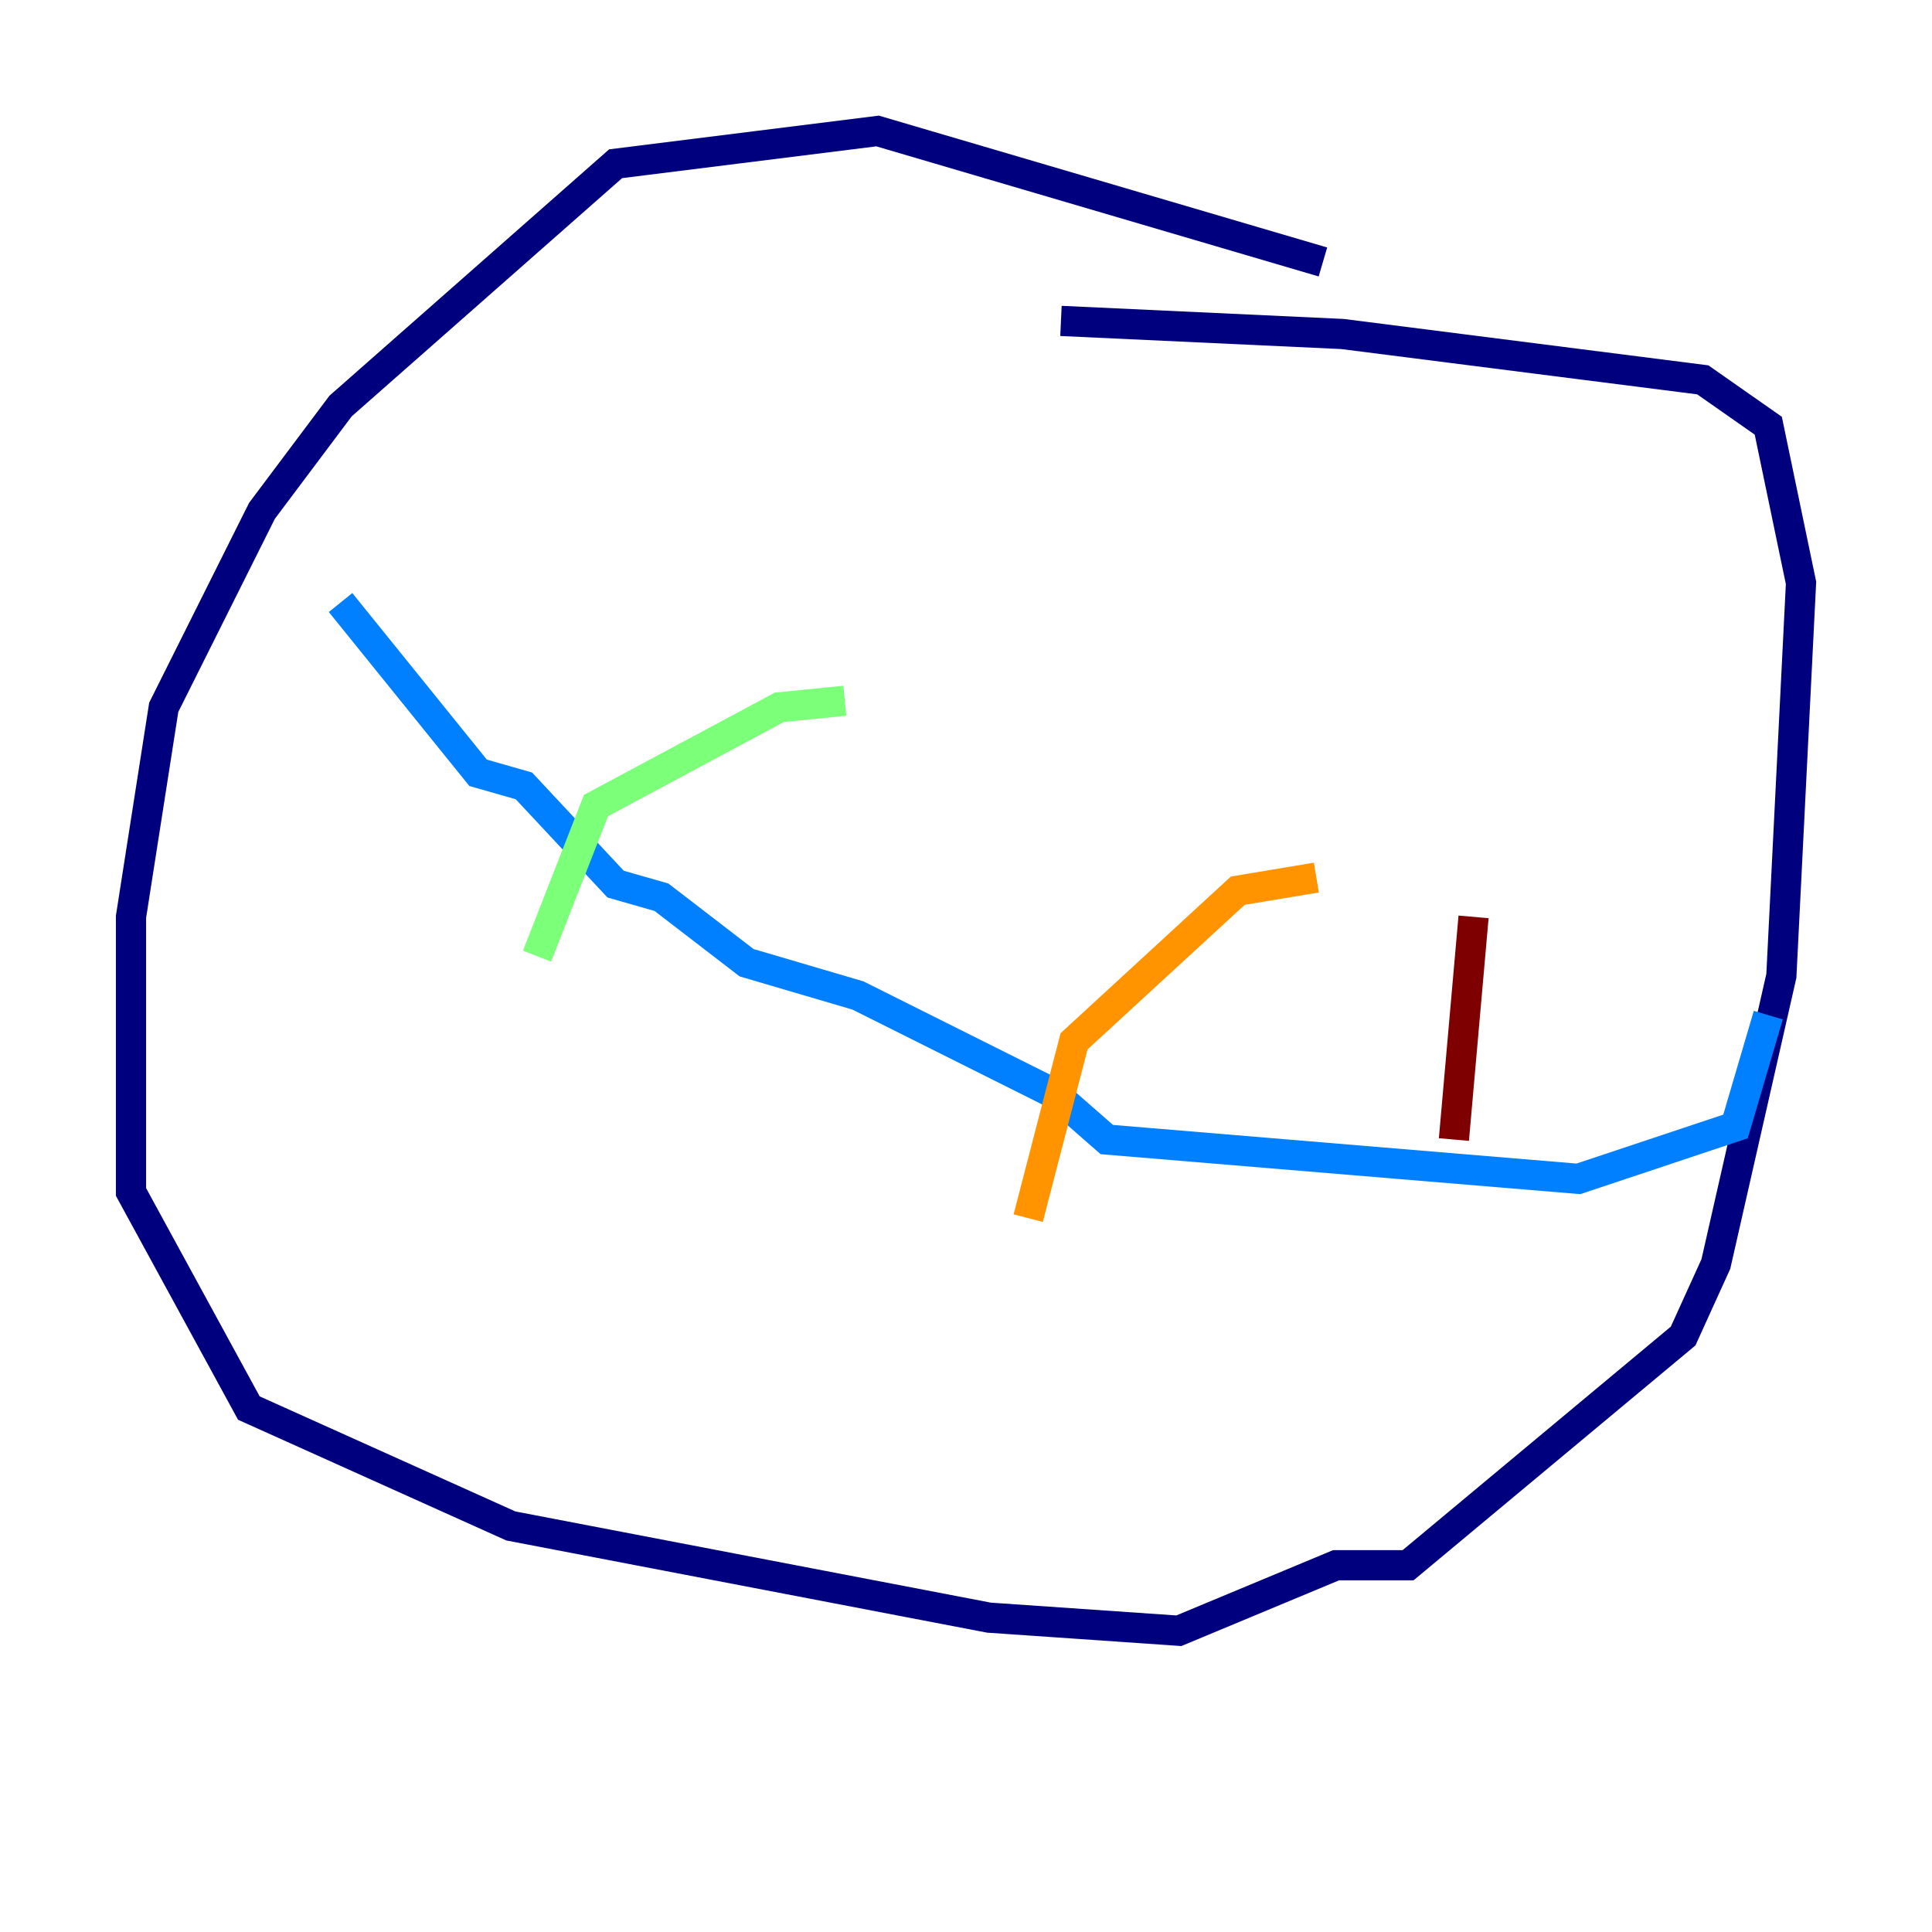 <?xml version="1.0" encoding="utf-8" ?>
<svg baseProfile="tiny" height="128" version="1.2" viewBox="0,0,128,128" width="128" xmlns="http://www.w3.org/2000/svg" xmlns:ev="http://www.w3.org/2001/xml-events" xmlns:xlink="http://www.w3.org/1999/xlink"><defs /><polyline fill="none" points="87.647,17.356 58.142,8.678 40.786,10.848 22.563,26.902 17.356,33.844 10.848,46.861 8.678,60.746 8.678,78.969 16.488,93.288 33.844,101.098 65.519,107.173 78.102,108.041 88.515,103.702 93.288,103.702 111.512,88.515 113.681,83.742 118.02,64.651 119.322,38.617 117.153,28.203 112.814,25.166 88.949,22.129 70.291,21.261" stroke="#00007f" stroke-width="2" /><polyline fill="none" points="22.563,39.919 31.675,51.2 34.712,52.068 40.786,58.576 43.824,59.444 49.464,63.783 56.841,65.953 69.858,72.461 73.329,75.498 104.57,78.102 114.983,74.63 117.153,67.254" stroke="#0080ff" stroke-width="2" /><polyline fill="none" points="55.973,46.427 51.634,46.861 39.485,53.37 35.58,63.349" stroke="#7cff79" stroke-width="2" /><polyline fill="none" points="87.214,58.142 82.007,59.01 71.159,68.99 68.122,80.705" stroke="#ff9400" stroke-width="2" /><polyline fill="none" points="97.627,60.746 96.325,75.498" stroke="#7f0000" stroke-width="2" /></svg>